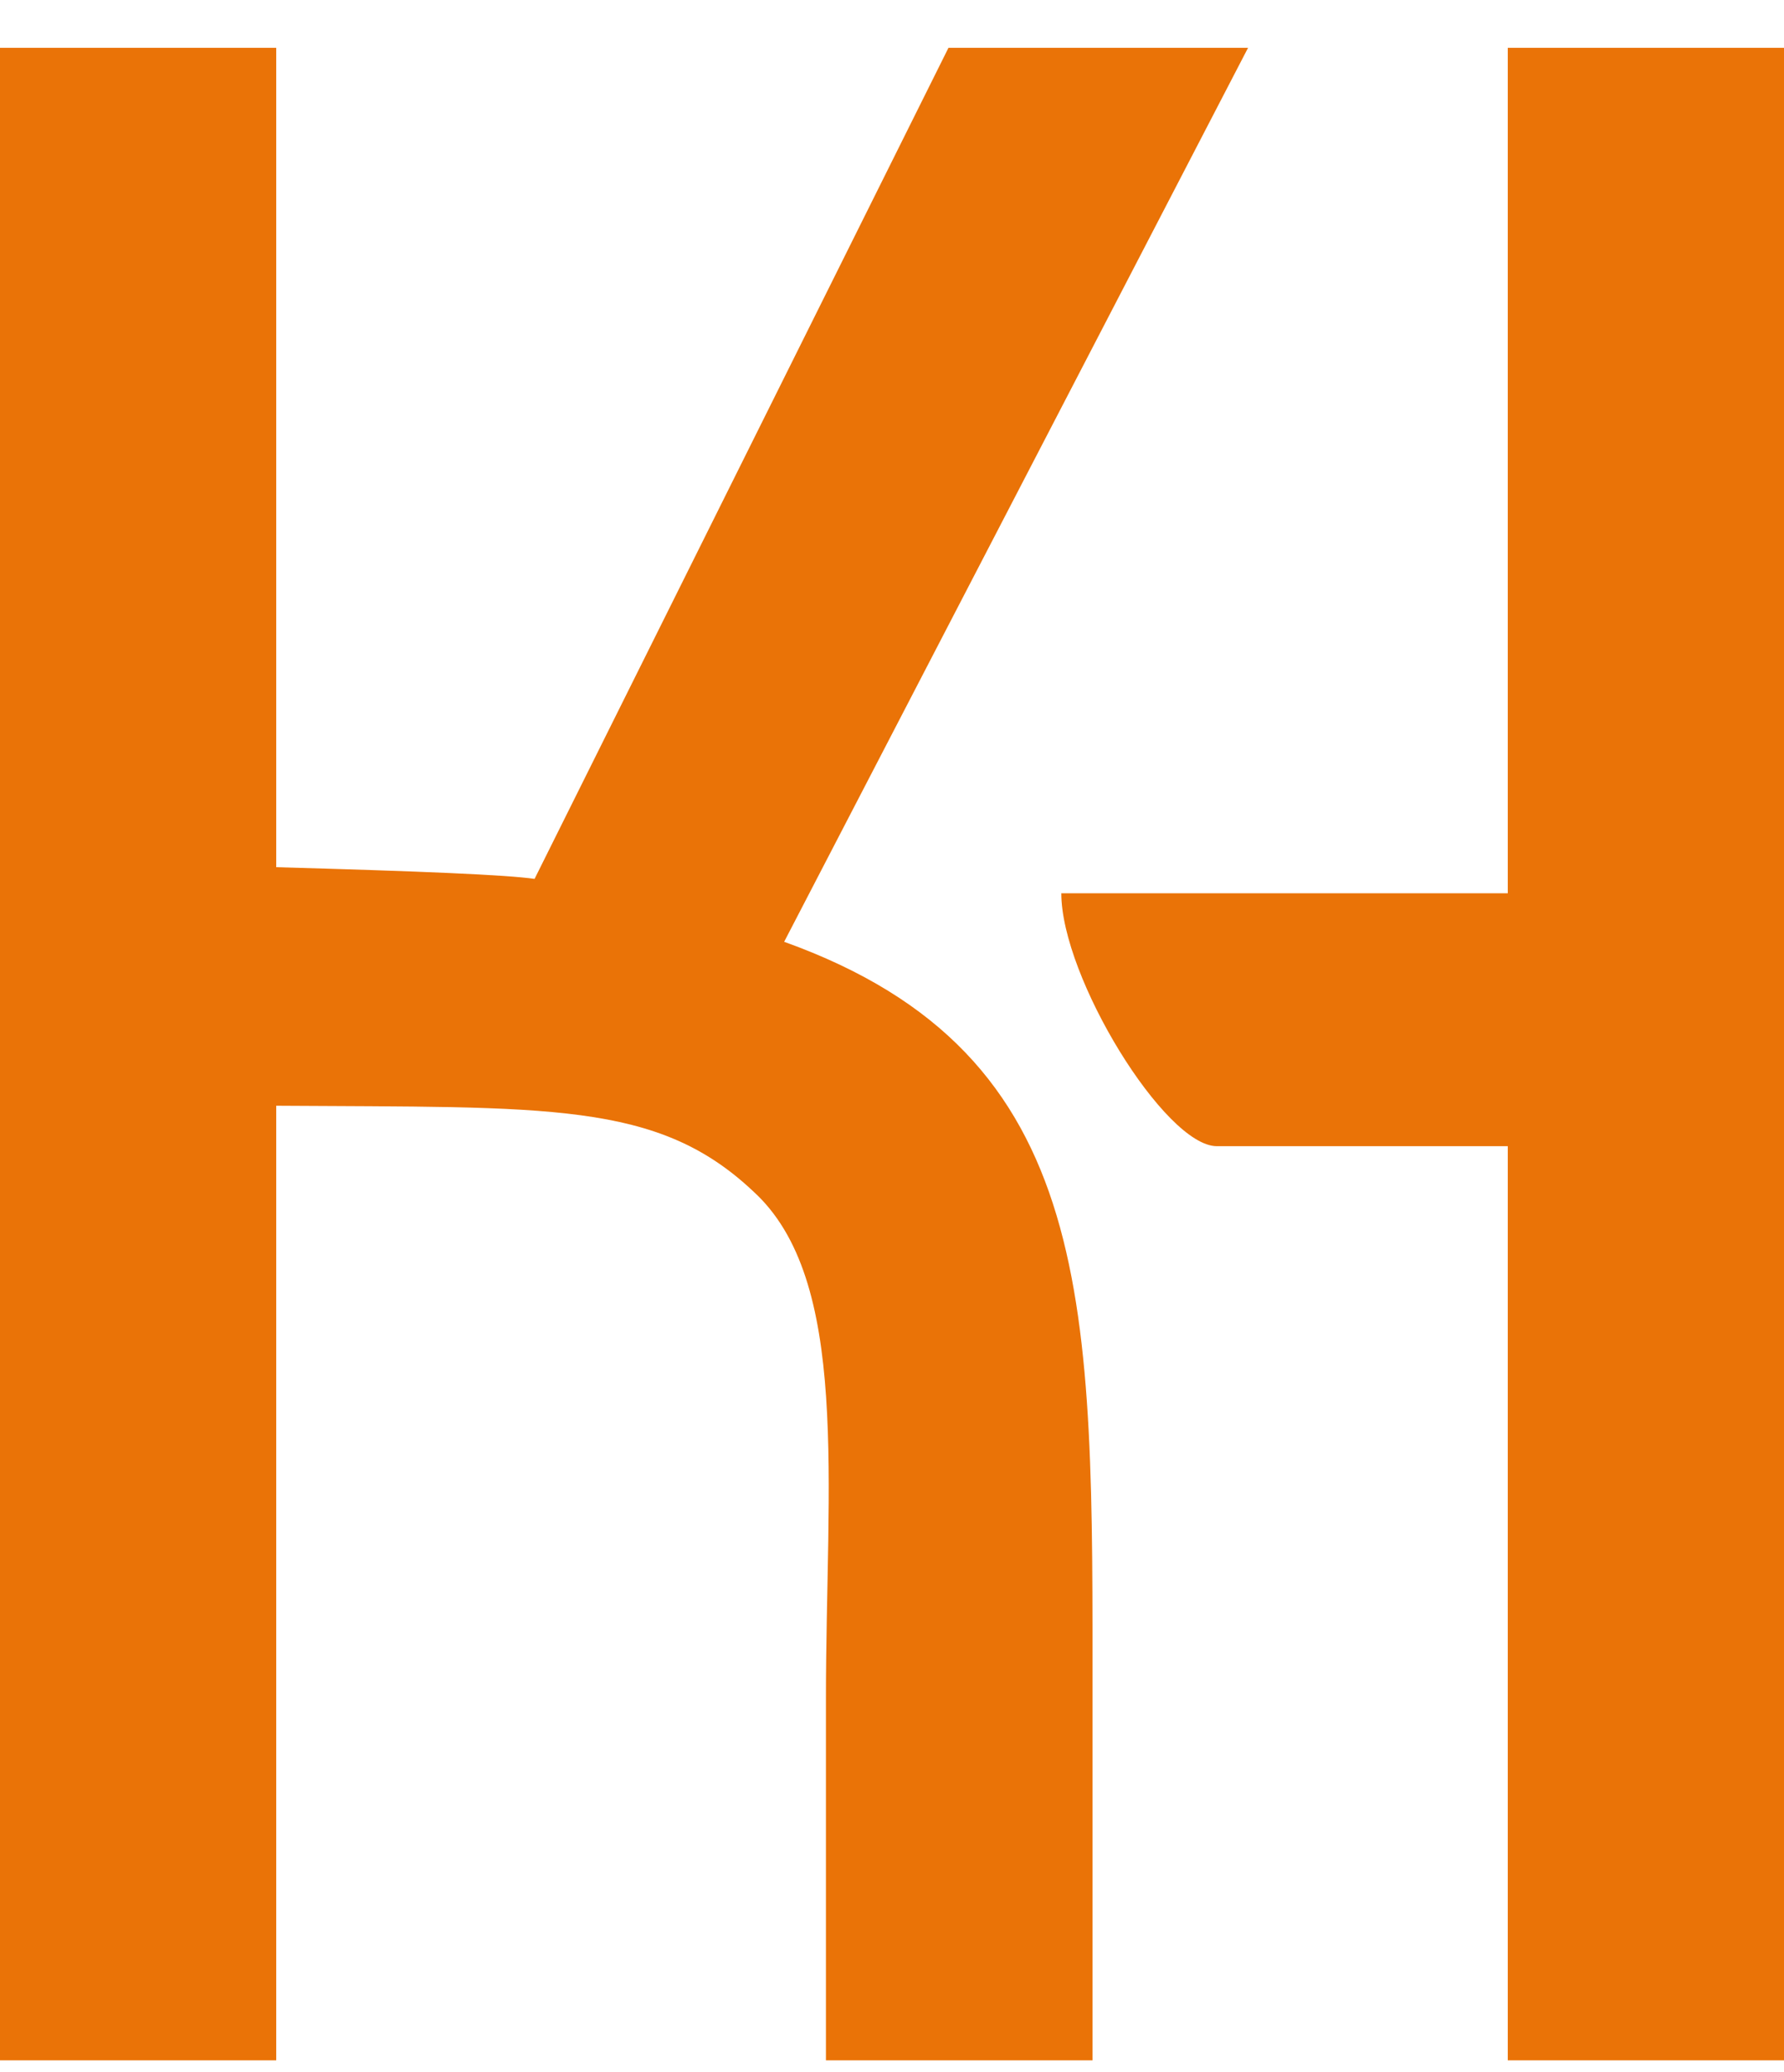 <svg width="31" height="36" viewBox="0 0 31 36" fill="none" xmlns="http://www.w3.org/2000/svg">
<path d="M18.442 15.519H26.2V0.831H31V35.795H26.2V19.913C24.518 19.913 22.835 19.913 21.145 19.913C20.244 19.913 18.442 16.978 18.442 15.519Z" fill="#EA7307"/>
<path d="M18.984 29.512V35.795H14.352V29.512C14.352 25.751 14.782 22.231 13.084 20.693C11.418 19.125 9.528 19.242 4.8 19.21V35.795H0V0.831H4.8V15.066C7.319 15.136 8.81 15.199 9.289 15.269L16.481 0.831H21.687L13.626 16.362C19.104 18.328 18.984 22.683 18.984 29.512Z" fill="#EA7307"/>
</svg>
